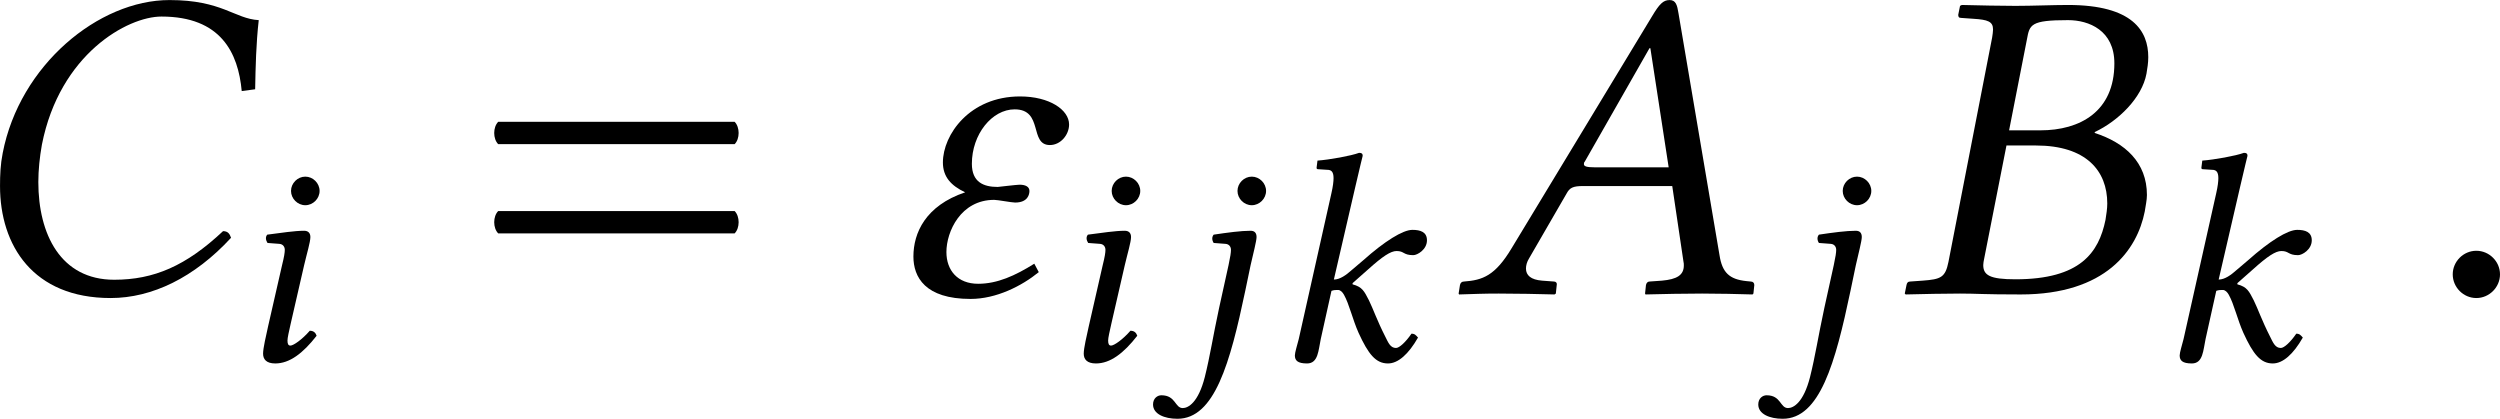 <?xml version='1.0' encoding='UTF-8'?>
<!-- This file was generated by dvisvgm 3.2.2 -->
<svg version='1.1' xmlns='http://www.w3.org/2000/svg' xmlns:xlink='http://www.w3.org/1999/xlink' width='93.793pt' height='15.711pt' viewBox='252.795 54.554 93.793 15.711'>
<defs>
<use id='g30-34' xlink:href='#g1-34' transform='scale(1.714)'/>
<use id='g30-58' xlink:href='#g1-58' transform='scale(1.714)'/>
<use id='g30-65' xlink:href='#g1-65' transform='scale(1.714)'/>
<use id='g30-66' xlink:href='#g1-66' transform='scale(1.714)'/>
<use id='g30-67' xlink:href='#g1-67' transform='scale(1.714)'/>
<path id='g1-34' d='M1.709-1.465C1.764-1.465 1.981-1.423 2.036-1.423C2.239-1.423 2.26-1.555 2.26-1.604C2.26-1.667 2.204-1.702 2.106-1.702C2.064-1.702 1.771-1.667 1.764-1.667C1.541-1.667 1.36-1.743 1.36-2.029C1.36-2.49 1.674-2.88 2.029-2.88C2.483-2.88 2.253-2.322 2.58-2.322C2.748-2.322 2.88-2.483 2.88-2.643C2.88-2.873 2.573-3.082 2.113-3.082C1.325-3.082 .907-2.483 .907-2.05C.907-1.827 1.032-1.688 1.255-1.583C.635-1.374 .446-.948 .446-.579C.446-.258 .628 .084 1.339 .084C1.743 .084 2.141-.119 2.406-.335L2.336-.467C2.036-.279 1.757-.153 1.458-.153C1.137-.153 .962-.363 .962-.649C.962-.969 1.186-1.465 1.709-1.465Z'/>
<path id='g1-58' d='M.398-.3C.398-.098 .565 .07 .767 .07S1.137-.098 1.137-.3S.969-.669 .767-.669S.398-.502 .398-.3Z'/>
<path id='g1-65' d='M2.204-1.974C2.092-1.974 2.043-1.988 2.043-2.022C2.043-2.036 2.043-2.05 2.057-2.064L3.068-3.836H3.082L3.368-1.974H2.204ZM1.186-.551L1.771-1.562C1.82-1.653 1.869-1.681 2.029-1.681H3.424L3.599-.502C3.605-.481 3.605-.46 3.605-.439C3.605-.286 3.494-.223 3.264-.202L3.068-.188C3.041-.188 3.02-.167 3.013-.133L2.999 0L3.006 .014C3.257 .007 3.633 0 3.891 0C4.163 0 4.435 .007 4.679 .014L4.693 0L4.707-.133C4.707-.167 4.686-.188 4.652-.188L4.582-.195C4.317-.223 4.205-.328 4.163-.6L3.522-4.38C3.501-4.512 3.48-4.589 3.382-4.589S3.222-4.526 3.11-4.338L.914-.711C.656-.279 .46-.209 .167-.188C.133-.188 .112-.167 .105-.133L.084 0L.091 .014C.342 .007 .453 0 .711 0C.983 0 1.339 .007 1.583 .014L1.604 0L1.618-.133C1.625-.167 1.604-.188 1.576-.188L1.388-.202C1.213-.216 1.137-.286 1.137-.391C1.137-.439 1.151-.495 1.186-.551Z'/>
<path id='g1-66' d='M2.232-2.552H1.743L2.022-3.975C2.064-4.205 2.078-4.275 2.664-4.275C2.992-4.275 3.389-4.115 3.389-3.599C3.389-2.845 2.852-2.552 2.232-2.552ZM1.702-2.315H2.162C2.95-2.315 3.278-1.918 3.278-1.409C3.278-1.325 3.264-1.241 3.25-1.151C3.145-.642 2.859-.223 1.841-.223C1.444-.223 1.339-.286 1.339-.446C1.339-.474 1.346-.509 1.353-.544L1.702-2.315ZM.139-.133L.112 0L.126 .014C.439 .007 .711 0 .976 0S1.325 .014 1.925 .014C3.257 .014 3.745-.683 3.864-1.283C3.877-1.374 3.898-1.458 3.898-1.541C3.898-2.05 3.557-2.357 3.082-2.511V-2.525C3.452-2.699 3.822-3.062 3.891-3.438C3.905-3.522 3.919-3.605 3.919-3.696C3.919-4.101 3.682-4.512 2.664-4.512C2.427-4.512 2.113-4.498 1.841-4.498C1.583-4.498 1.318-4.505 1.004-4.512L.976-4.498L.948-4.359C.948-4.331 .955-4.31 .99-4.31L1.186-4.296C1.409-4.282 1.492-4.254 1.492-4.129C1.492-4.094 1.485-4.052 1.478-4.003L.795-.495C.746-.251 .676-.223 .391-.202L.195-.188C.16-.188 .146-.167 .139-.133Z'/>
<path id='g1-67' d='M2.35 .07C2.999 .07 3.661-.251 4.233-.872C4.212-.934 4.184-.976 4.108-.976C3.529-.432 3.027-.216 2.406-.216C1.569-.216 1.22-.928 1.22-1.743C1.22-1.932 1.241-2.134 1.276-2.329C1.555-3.745 2.615-4.331 3.145-4.331C4.073-4.331 4.345-3.766 4.4-3.166L4.61-3.194C4.617-3.557 4.624-3.898 4.666-4.275C4.289-4.296 4.094-4.589 3.271-4.589C2.162-4.589 .928-3.571 .663-2.197C.628-2.022 .621-1.855 .621-1.681C.621-.753 1.137 .07 2.35 .07Z'/>
<path id='g1-105' d='M.955-3.975C.955-3.794 1.109-3.64 1.29-3.64S1.625-3.794 1.625-3.975S1.471-4.31 1.29-4.31S.955-4.156 .955-3.975ZM1.262-2.232C1.325-2.504 1.409-2.776 1.409-2.894C1.409-2.992 1.353-3.041 1.262-3.041C1.039-3.041 .725-2.992 .398-2.95C.349-2.894 .363-2.817 .404-2.755L.683-2.734C.767-2.727 .809-2.664 .809-2.594C.809-2.532 .795-2.434 .746-2.239L.418-.802C.37-.579 .3-.293 .3-.16S.377 .07 .586 .07C.921 .07 1.234-.167 1.555-.579C1.534-.642 1.492-.697 1.395-.697C1.213-.488 1.011-.349 .941-.349C.893-.349 .872-.384 .872-.467C.872-.53 .907-.683 .948-.865L1.262-2.232Z'/>
<path id='g1-106' d='M2.05-3.975C2.05-3.794 2.204-3.64 2.385-3.64S2.72-3.794 2.72-3.975S2.566-4.31 2.385-4.31S2.05-4.156 2.05-3.975ZM2.357-2.232C2.42-2.511 2.497-2.803 2.497-2.894C2.497-2.992 2.448-3.041 2.357-3.041C2.134-3.041 1.82-2.999 1.492-2.95C1.444-2.894 1.451-2.817 1.492-2.755L1.771-2.734C1.855-2.727 1.897-2.664 1.897-2.594C1.897-2.532 1.883-2.434 1.841-2.239L1.618-1.227C1.471-.544 1.409-.112 1.283 .391C1.13 .99 .893 1.116 .767 1.116C.579 1.116 .607 .816 .265 .816C.174 .816 .07 .886 .07 1.032C.07 1.255 .335 1.367 .642 1.367C1.513 1.367 1.876 .063 2.232-1.632L2.357-2.232Z'/>
<path id='g1-107' d='M.586-.502C.551-.363 .495-.188 .495-.119C.495 0 .558 .07 .781 .07C1.046 .07 1.046-.244 1.102-.502L1.353-1.632C1.409-1.653 1.458-1.653 1.506-1.653C1.562-1.653 1.611-1.604 1.646-1.541C1.771-1.318 1.848-.962 1.988-.649C2.218-.146 2.392 .07 2.678 .07C2.915 .07 3.159-.146 3.382-.537C3.333-.593 3.306-.628 3.229-.628C3.089-.425 2.943-.293 2.866-.293C2.734-.293 2.685-.418 2.615-.558C2.42-.941 2.329-1.213 2.232-1.409C2.12-1.625 2.078-1.723 1.848-1.785V-1.813L2.211-2.134C2.552-2.441 2.741-2.566 2.88-2.566C3.062-2.566 3.034-2.469 3.271-2.469C3.368-2.469 3.592-2.601 3.592-2.817C3.592-3.013 3.438-3.062 3.25-3.062C3.027-3.062 2.601-2.797 2.099-2.35L1.82-2.113C1.702-2.008 1.555-1.897 1.409-1.897L1.911-4.066C2.015-4.519 2.085-4.798 2.085-4.798C2.085-4.847 2.064-4.868 2.001-4.868C1.813-4.798 1.311-4.707 1.025-4.686L1.004-4.519C1.004-4.498 1.011-4.484 1.039-4.484L1.255-4.47C1.346-4.47 1.402-4.428 1.402-4.275C1.402-4.198 1.388-4.08 1.353-3.926L.586-.502Z'/>
<use id='g29-105' xlink:href='#g1-105' transform='scale(1.143)'/>
<use id='g29-106' xlink:href='#g1-106' transform='scale(1.143)'/>
<use id='g29-107' xlink:href='#g1-107' transform='scale(1.143)'/>
<path id='g3-61' d='M.411-1.29C.328-1.206 .328-1.025 .411-.941H4.108C4.191-1.025 4.191-1.206 4.108-1.29H.411ZM.411-2.685C.328-2.601 .328-2.42 .411-2.336H4.108C4.191-2.42 4.191-2.601 4.108-2.685H.411Z'/>
<use id='g33-61' xlink:href='#g3-61' transform='scale(1.714)'/>
</defs>
<g id='page1' transform='matrix(1.4 0 0 1.4 0 0)'>
<use x='179.504' y='46.834' xlink:href='#g30-67'/>
<use x='187.275' y='48.627' xlink:href='#g29-105'/>
<use x='193.214' y='46.834' xlink:href='#g33-61'/>
<use x='204.281' y='46.834' xlink:href='#g30-34'/>
<use x='209.267' y='48.627' xlink:href='#g29-105'/>
<use x='211.387' y='48.627' xlink:href='#g29-106'/>
<use x='214.702' y='48.627' xlink:href='#g29-107'/>
<use x='219.512' y='46.834' xlink:href='#g30-65'/>
<use x='227.606' y='48.627' xlink:href='#g29-106'/>
<use x='231.42' y='46.834' xlink:href='#g30-66'/>
<use x='238.413' y='48.627' xlink:href='#g29-107'/>
<use x='245.614' y='46.834' xlink:href='#g30-58'/>
</g>
</svg>